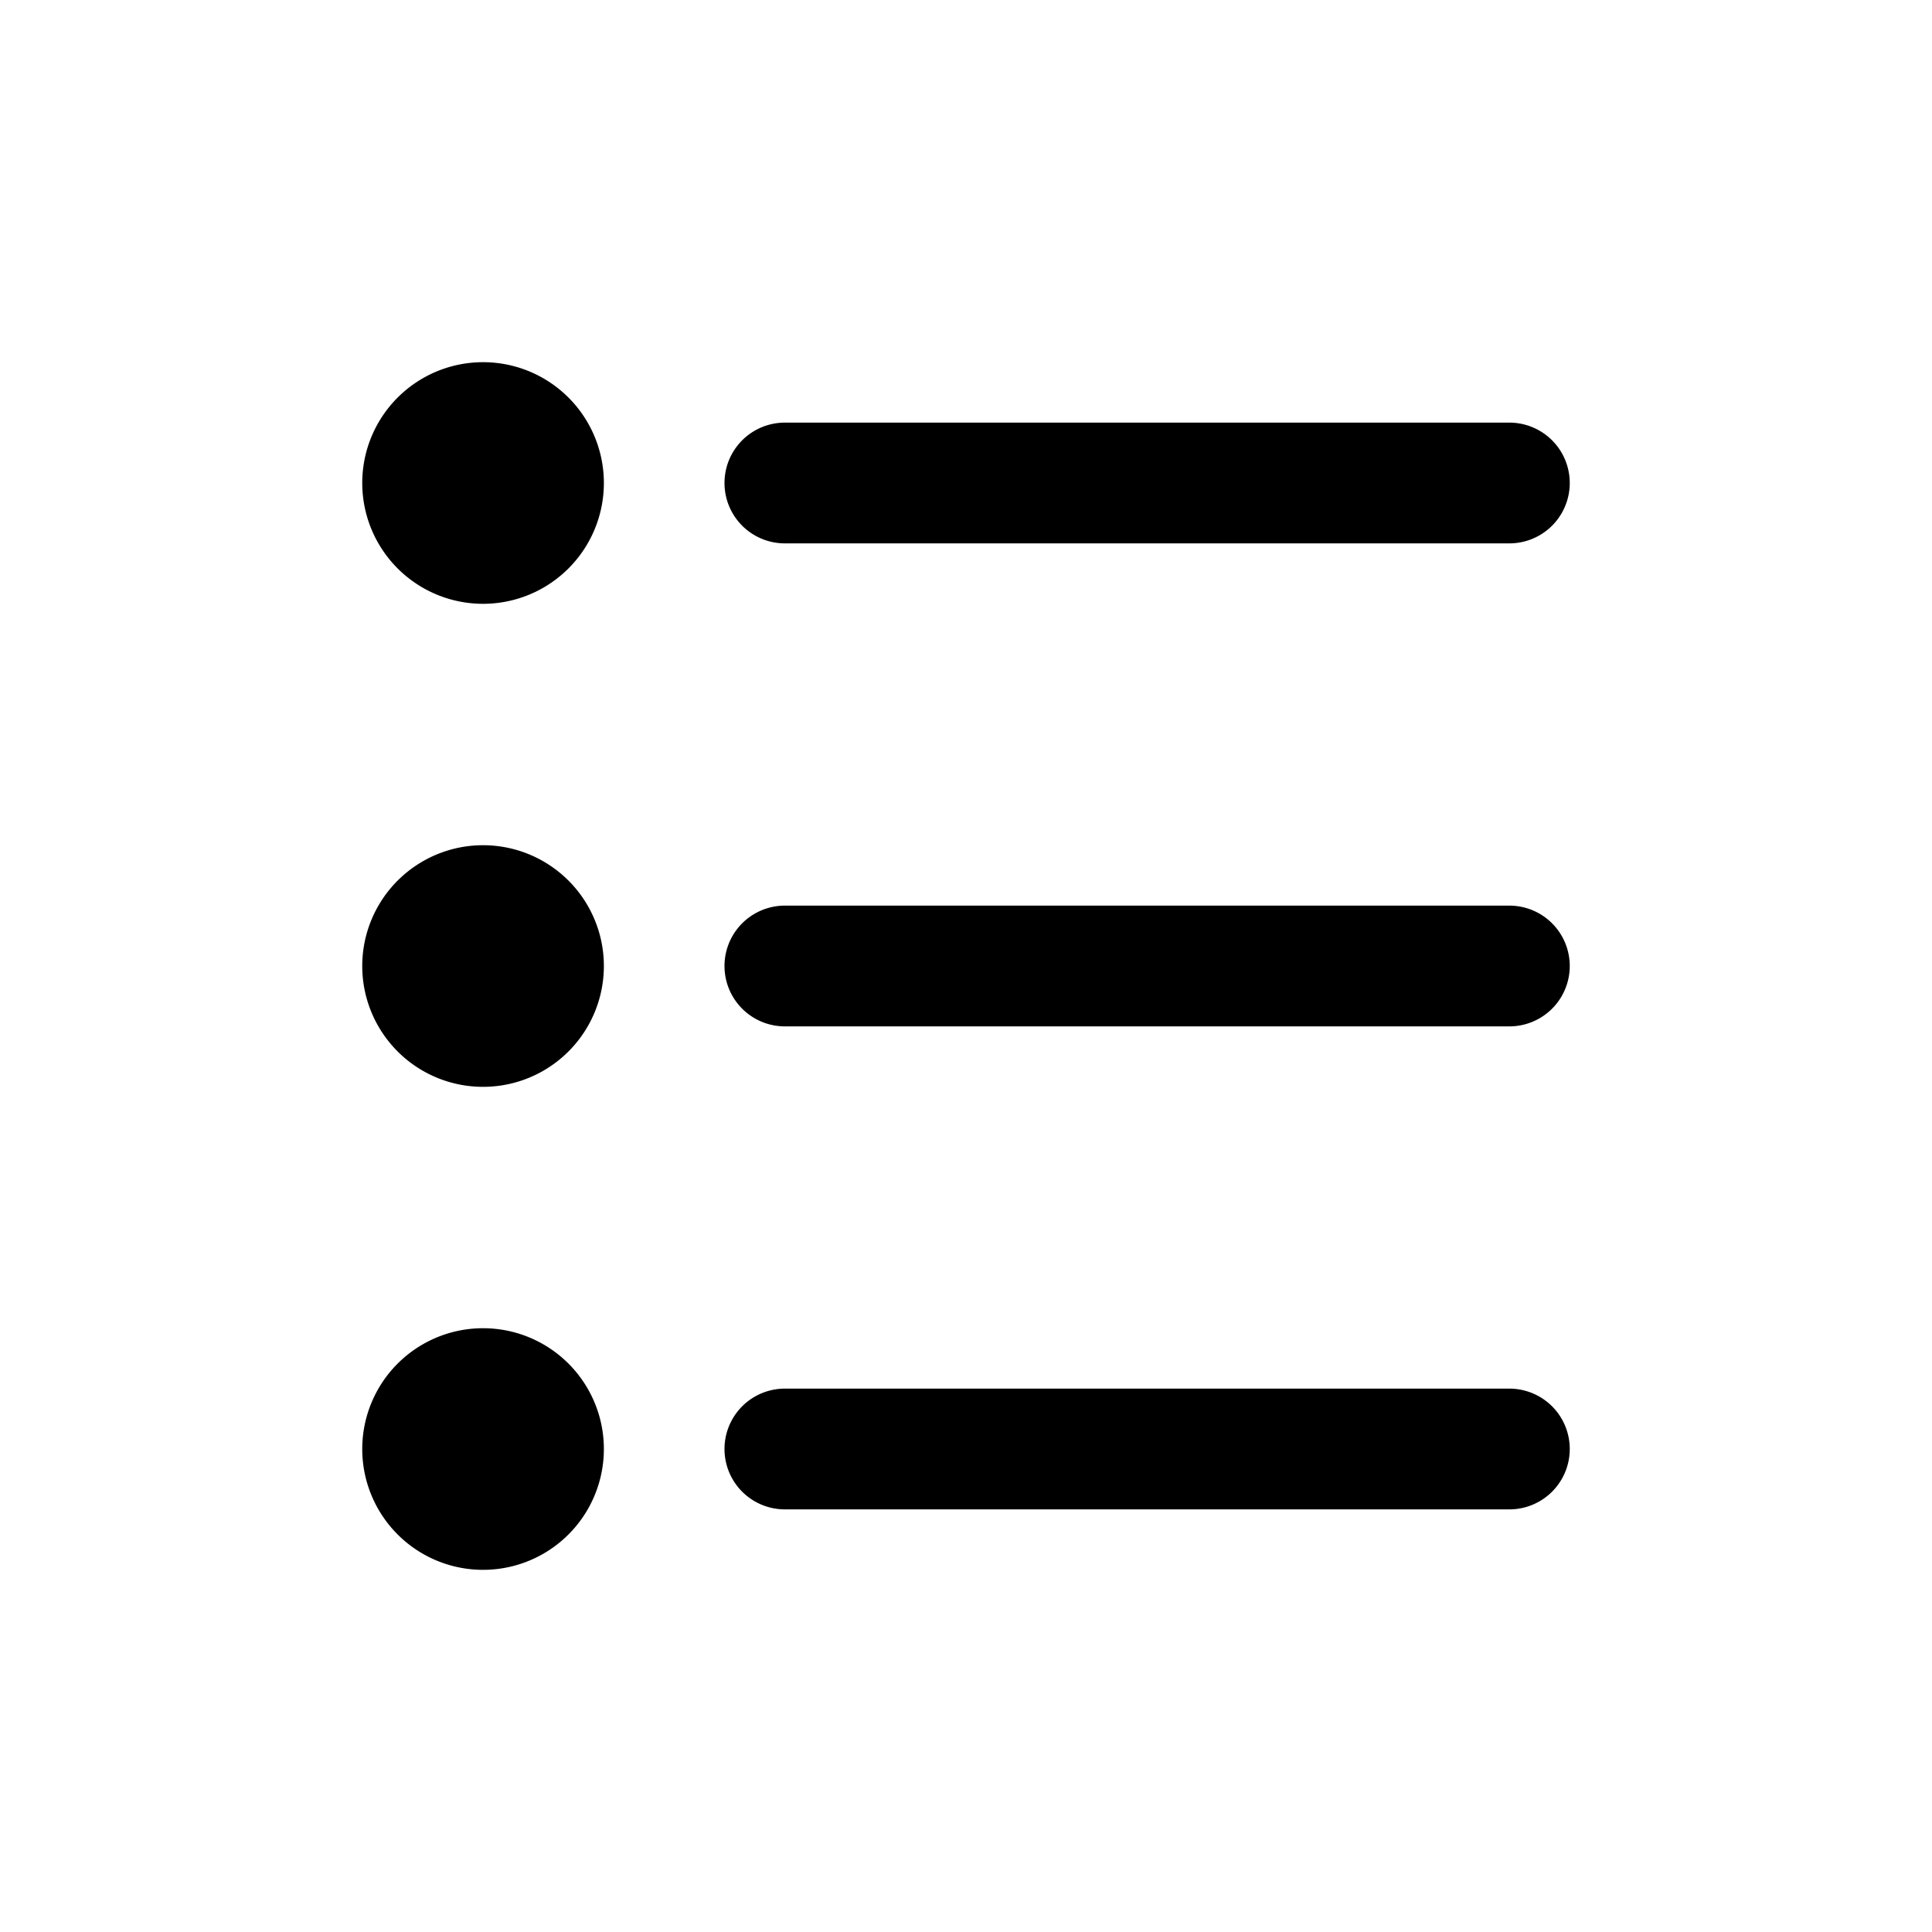 <svg viewBox="0 0 32 32" xmlns="http://www.w3.org/2000/svg"><path d="M6 8A2 2 0 1 1 10.002 8 2 2 0 0 1 6 8zm19 17H13a1 1 0 1 1 0-2h12a1 1 0 1 1 0 2zM6 16a2 2 0 1 1 4.002.001A2 2 0 0 1 6 16zm19 1H13a1 1 0 1 1 0-2h12a1 1 0 1 1 0 2zM6 24a2 2 0 1 1 4.002.001A2 2 0 0 1 6 24zM25 9H13a1 1 0 1 1 0-2h12a1 1 0 1 1 0 2z" fill-rule="evenodd"/></svg>